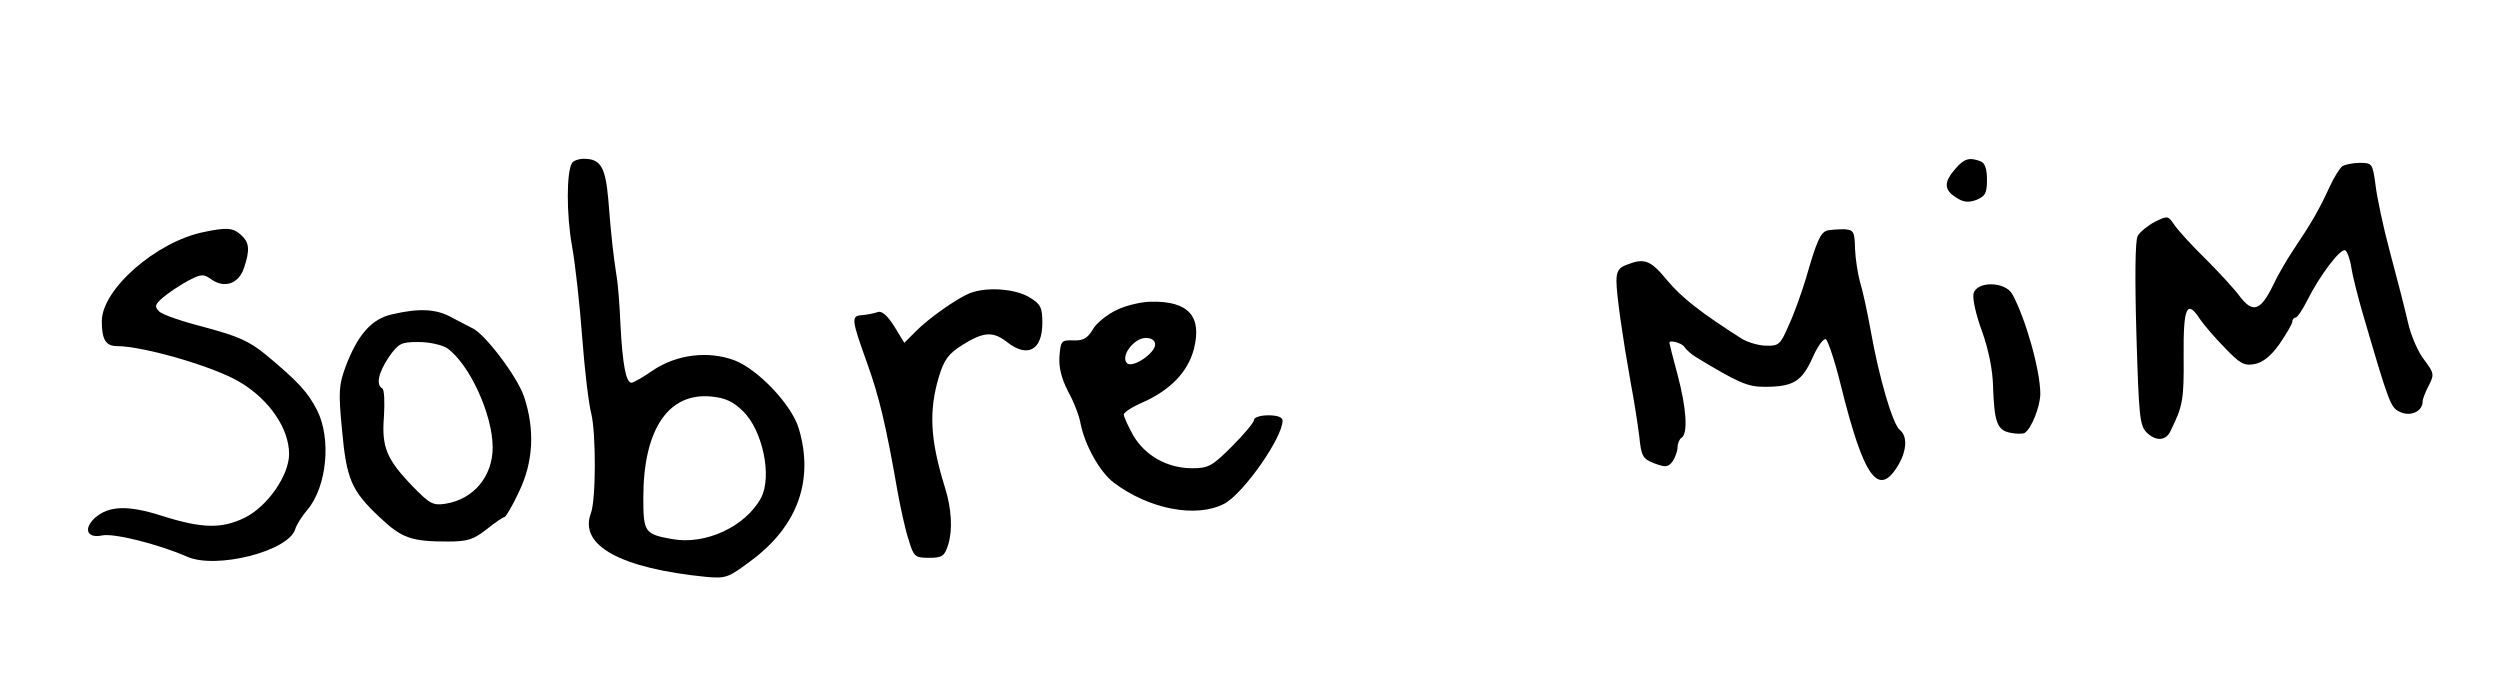 <svg width="614" height="167" viewBox="0 0 614 167" fill="none" xmlns="http://www.w3.org/2000/svg">
<path d="M140.5 40C139.1 42.2 139.1 52.8 140.5 60.5C141.3 64.9 142.4 75 143 83C143.6 91 144.6 99.3 145.2 101.5C146.4 106.4 146.4 122.8 145.1 126.1C142.2 134 152.4 139.6 173.6 141.7C178.4 142.1 178.9 141.9 185 137.3C196 128.9 199.9 117.8 196.2 105.3C194.5 99.5 186.3 90.8 180.4 88.5C174 86.1 166.2 87 160.3 91C157.9 92.7 155.5 94 155.1 94C153.7 94 152.9 89.3 152.4 80C152.2 75.3 151.8 69.7 151.4 67.6C150.6 62.4 150.1 58 149.4 49C148.7 41 147.5 39 143.4 39C142.1 39 140.8 39.5 140.5 40ZM182.5 101C187.3 105.7 189.7 117 186.9 122.3C183.1 129.3 173.3 133.9 165.1 132.4C158.3 131.2 158 130.7 158 122.2C158 105.4 164.2 96.3 174.8 97.4C178 97.7 180.1 98.6 182.5 101Z" fill="black"/>
<path d="M480.2 41.5C477.4 44.7 477.4 46.6 480.4 48.5C482.2 49.7 483.4 49.8 485.4 49.1C487.6 48.2 488 47.4 488 44.1C488 41.5 487.5 40 486.4 39.6C483.7 38.6 482.4 38.9 480.2 41.5Z" fill="black"/>
<path d="M575.3 40.8C574.7 41.2 573.2 43.6 572.1 46C569.7 51.3 567.6 54.9 563.5 61C561.8 63.5 559.4 67.6 558.2 70.2C555.2 76.3 553.3 77 550.1 72.8C548.8 71 544.9 66.8 541.6 63.5C538.2 60.2 534.8 56.4 534 55.2C532.5 53 532.4 52.9 529.2 54.5C527.5 55.4 525.5 57 525 58C524.4 59.1 524.3 68.2 524.7 82.1C525.3 102.1 525.5 104.5 527.2 106.2C529.4 108.4 531.9 108.3 533 106C536.1 99.8 536.4 98.2 536.3 87.5C536.2 75.3 537.1 73.4 540.4 78.5C541.3 79.8 544 83 546.4 85.4C550.2 89.4 551.2 89.9 553.8 89.4C555.8 89 557.8 87.4 559.9 84.4C561.6 81.9 563 79.5 563 79C563 78.4 563.4 78 563.8 78C564.2 78 565.5 76.1 566.7 73.7C569.7 67.7 574.9 60.8 576 61.5C576.5 61.8 577.2 63.7 577.5 65.8C577.8 67.8 579 72.4 580 76C586.9 99.6 587.1 100.1 589.5 101.2C592.1 102.4 595 101 595 98.6C595 98 595.7 96.2 596.5 94.7C597.9 92 597.8 91.6 595.4 88.4C593.9 86.5 592.1 82.4 591.4 79.2C590.7 76.1 588.7 68.3 587 62C585.3 55.7 583.7 48.1 583.4 45.2C582.7 40.2 582.6 40 579.6 40C577.9 40 576 40.4 575.3 40.8Z" fill="black"/>
<path d="M50 57C38.3 59.4 25 71.1 25 78.9C25 83.4 26 85 28.7 85C35.2 85 52.8 90.1 59 93.9C66.2 98.2 71 105.3 71 111.5C71 116.8 65.6 124.5 60 127.2C54.4 129.9 49.6 129.8 39.8 126.7C31.4 124 26.7 124.2 23.3 127.2C20.4 129.9 21.4 132.3 25.1 131.5C27.9 130.9 38.8 133.6 45.9 136.7C53 139.9 70.8 135.4 72.5 130C72.8 128.9 74.2 126.7 75.5 125.2C80.3 119.5 81.4 107.8 77.9 100.8C75.6 96.3 73.3 93.8 65.4 87.2C61.1 83.7 58.5 82.6 50.4 80.4C44.9 79 39.9 77.3 39.1 76.5C37.9 75.3 38 74.8 40.1 73C41.4 71.9 44.1 70.1 46.1 69C49.4 67.3 49.9 67.2 51.9 68.6C55.1 70.9 58.6 69.7 59.9 65.9C61.4 61.4 61.3 59.6 59.2 57.7C57.2 55.9 55.7 55.8 50 57Z" fill="black"/>
<path d="M448.8 56.6C447.1 57.1 446.2 59.1 443.5 68.5C442.5 71.8 440.7 76.9 439.4 79.7C437.3 84.6 436.9 85 433.8 84.9C432 84.9 429.3 84.1 427.8 83.2C418 77 413 73.1 409.5 68.9C405.4 63.9 403.9 63.3 399.6 65C397.6 65.7 397 66.6 397 69C397 72.3 398.5 82.8 400.5 94C401.3 98.1 402.2 104 402.6 107.1C403.1 112.2 403.5 112.7 406.3 113.8C409 114.8 409.7 114.8 410.8 113.3C411.4 112.4 412 110.8 412 109.9C412 108.9 412.5 107.8 413 107.5C414.6 106.5 414.2 100.2 412 92C410.9 87.9 410 84.4 410 84.2C410 83.4 413 84.2 413.7 85.2C414.1 85.9 415.4 87 416.5 87.7C427.1 94.1 429.2 95 433.4 95C440.4 95 442.5 93.7 445.1 88C446.3 85.2 447.8 83.1 448.4 83.3C448.9 83.5 450.6 88.5 452.1 94.6C457.8 117.6 461.4 122.4 466.3 114.1C468.3 110.6 468.5 107.1 466.6 105.6C464.8 104.1 461.5 92.7 459.5 81.5C458.6 76.5 457.4 71 456.8 69.2C456.3 67.3 455.7 63.7 455.6 61.2C455.5 56.9 455.3 56.5 453 56.3C451.6 56.3 449.8 56.4 448.8 56.6Z" fill="black"/>
<path d="M484.7 72.1C484.4 73.3 485.3 77.4 486.8 81.4C488.4 85.9 489.4 90.8 489.5 95C489.8 103.7 490.5 105.7 493.8 106.3C495.3 106.6 496.8 106.6 497.3 106.3C498.9 105.3 501.1 99.8 501.1 96.7C501.1 91 497.5 78.2 494.2 72.2C492.4 69.1 485.5 69 484.7 72.1Z" fill="black"/>
<path d="M238.2 72C235 73.3 228 78.2 224.8 81.5L222.1 84.2L219.6 80.1C217.8 77.3 216.5 76.2 215.4 76.7C214.5 77 212.9 77.3 211.7 77.4C209 77.6 209.1 78.4 212.9 89C215.9 97.3 217.6 104.4 220.4 120.5C221.2 124.9 222.4 130.4 223.2 132.7C224.4 136.7 224.7 137 228.2 137C231.4 137 232 136.6 232.9 133.7C234 130.1 233.7 124.9 232.1 119.8C228.4 107.9 228.1 100.9 230.6 92.5C231.9 88.3 232.9 86.9 236.4 84.7C241.5 81.5 243.9 81.3 247.3 84C252.4 88 256 86 256 79.3C256 75.5 255.6 74.7 252.8 73C249.3 70.9 242.3 70.4 238.2 72Z" fill="black"/>
<path d="M274.3 76.1C272 77.2 269.3 79.3 268.4 80.9C267.1 83.1 266 83.7 263.6 83.6C260.7 83.5 260.5 83.7 260.2 87.5C260 90.3 260.7 92.9 262.3 96.1C263.7 98.6 265.1 102.2 265.4 104.1C266.5 109.5 270.2 116 273.5 118.5C282.2 125.1 293.9 127.3 300.7 123.7C305.4 121.2 315 107.5 315 103.3C315 102.5 313.8 102 311.5 102C309.6 102 308 102.5 308 103.1C308 103.7 305.6 106.6 302.6 109.6C297.7 114.5 296.8 115 292.8 115C286.7 115 281.2 111.9 278.3 106.9C277.1 104.7 276 102.4 276 101.8C276 101.3 278.1 99.9 280.7 98.8C287.4 95.8 291.7 91.4 293.2 85.8C295.3 77.7 291.9 73.9 282.7 74.1C280.4 74.1 276.6 75 274.3 76.1ZM283.7 84.6C283.7 86.8 278.1 90.5 276.8 89.2C275.1 87.5 278.5 83 281.4 83C282.8 83 283.7 83.6 283.7 84.6Z" fill="black"/>
<path d="M96.3 77.2C91.3 78.3 87.9 82.1 84.9 90C83.2 94.6 83.1 96.2 84 105.6C85.1 117.7 86.3 120.5 93.2 127C98.7 132.2 101 133 110 133C114.9 133 116.3 132.5 119.5 130C121.6 128.3 123.6 127 123.9 127C124.2 127 125.9 124.2 127.5 120.7C131 113.4 131.4 105.5 128.7 97.4C127 92.4 119 81.9 116 80.6C115.2 80.2 112.9 79 111 78C107.3 75.9 103.1 75.6 96.3 77.2ZM109.8 85.5C115.3 89.4 121 101.8 121 109.9C121 117 116.3 122.6 109.5 123.7C106.4 124.2 105.6 123.8 101.5 119.6C94.9 112.8 93.7 109.8 94.3 102.3C94.5 98.8 94.4 95.7 93.9 95.4C92.3 94.5 92.9 91.6 95.5 87.7C97.9 84.3 98.5 84 102.8 84C105.5 84 108.5 84.7 109.8 85.5Z" fill="black"/>
</svg>
